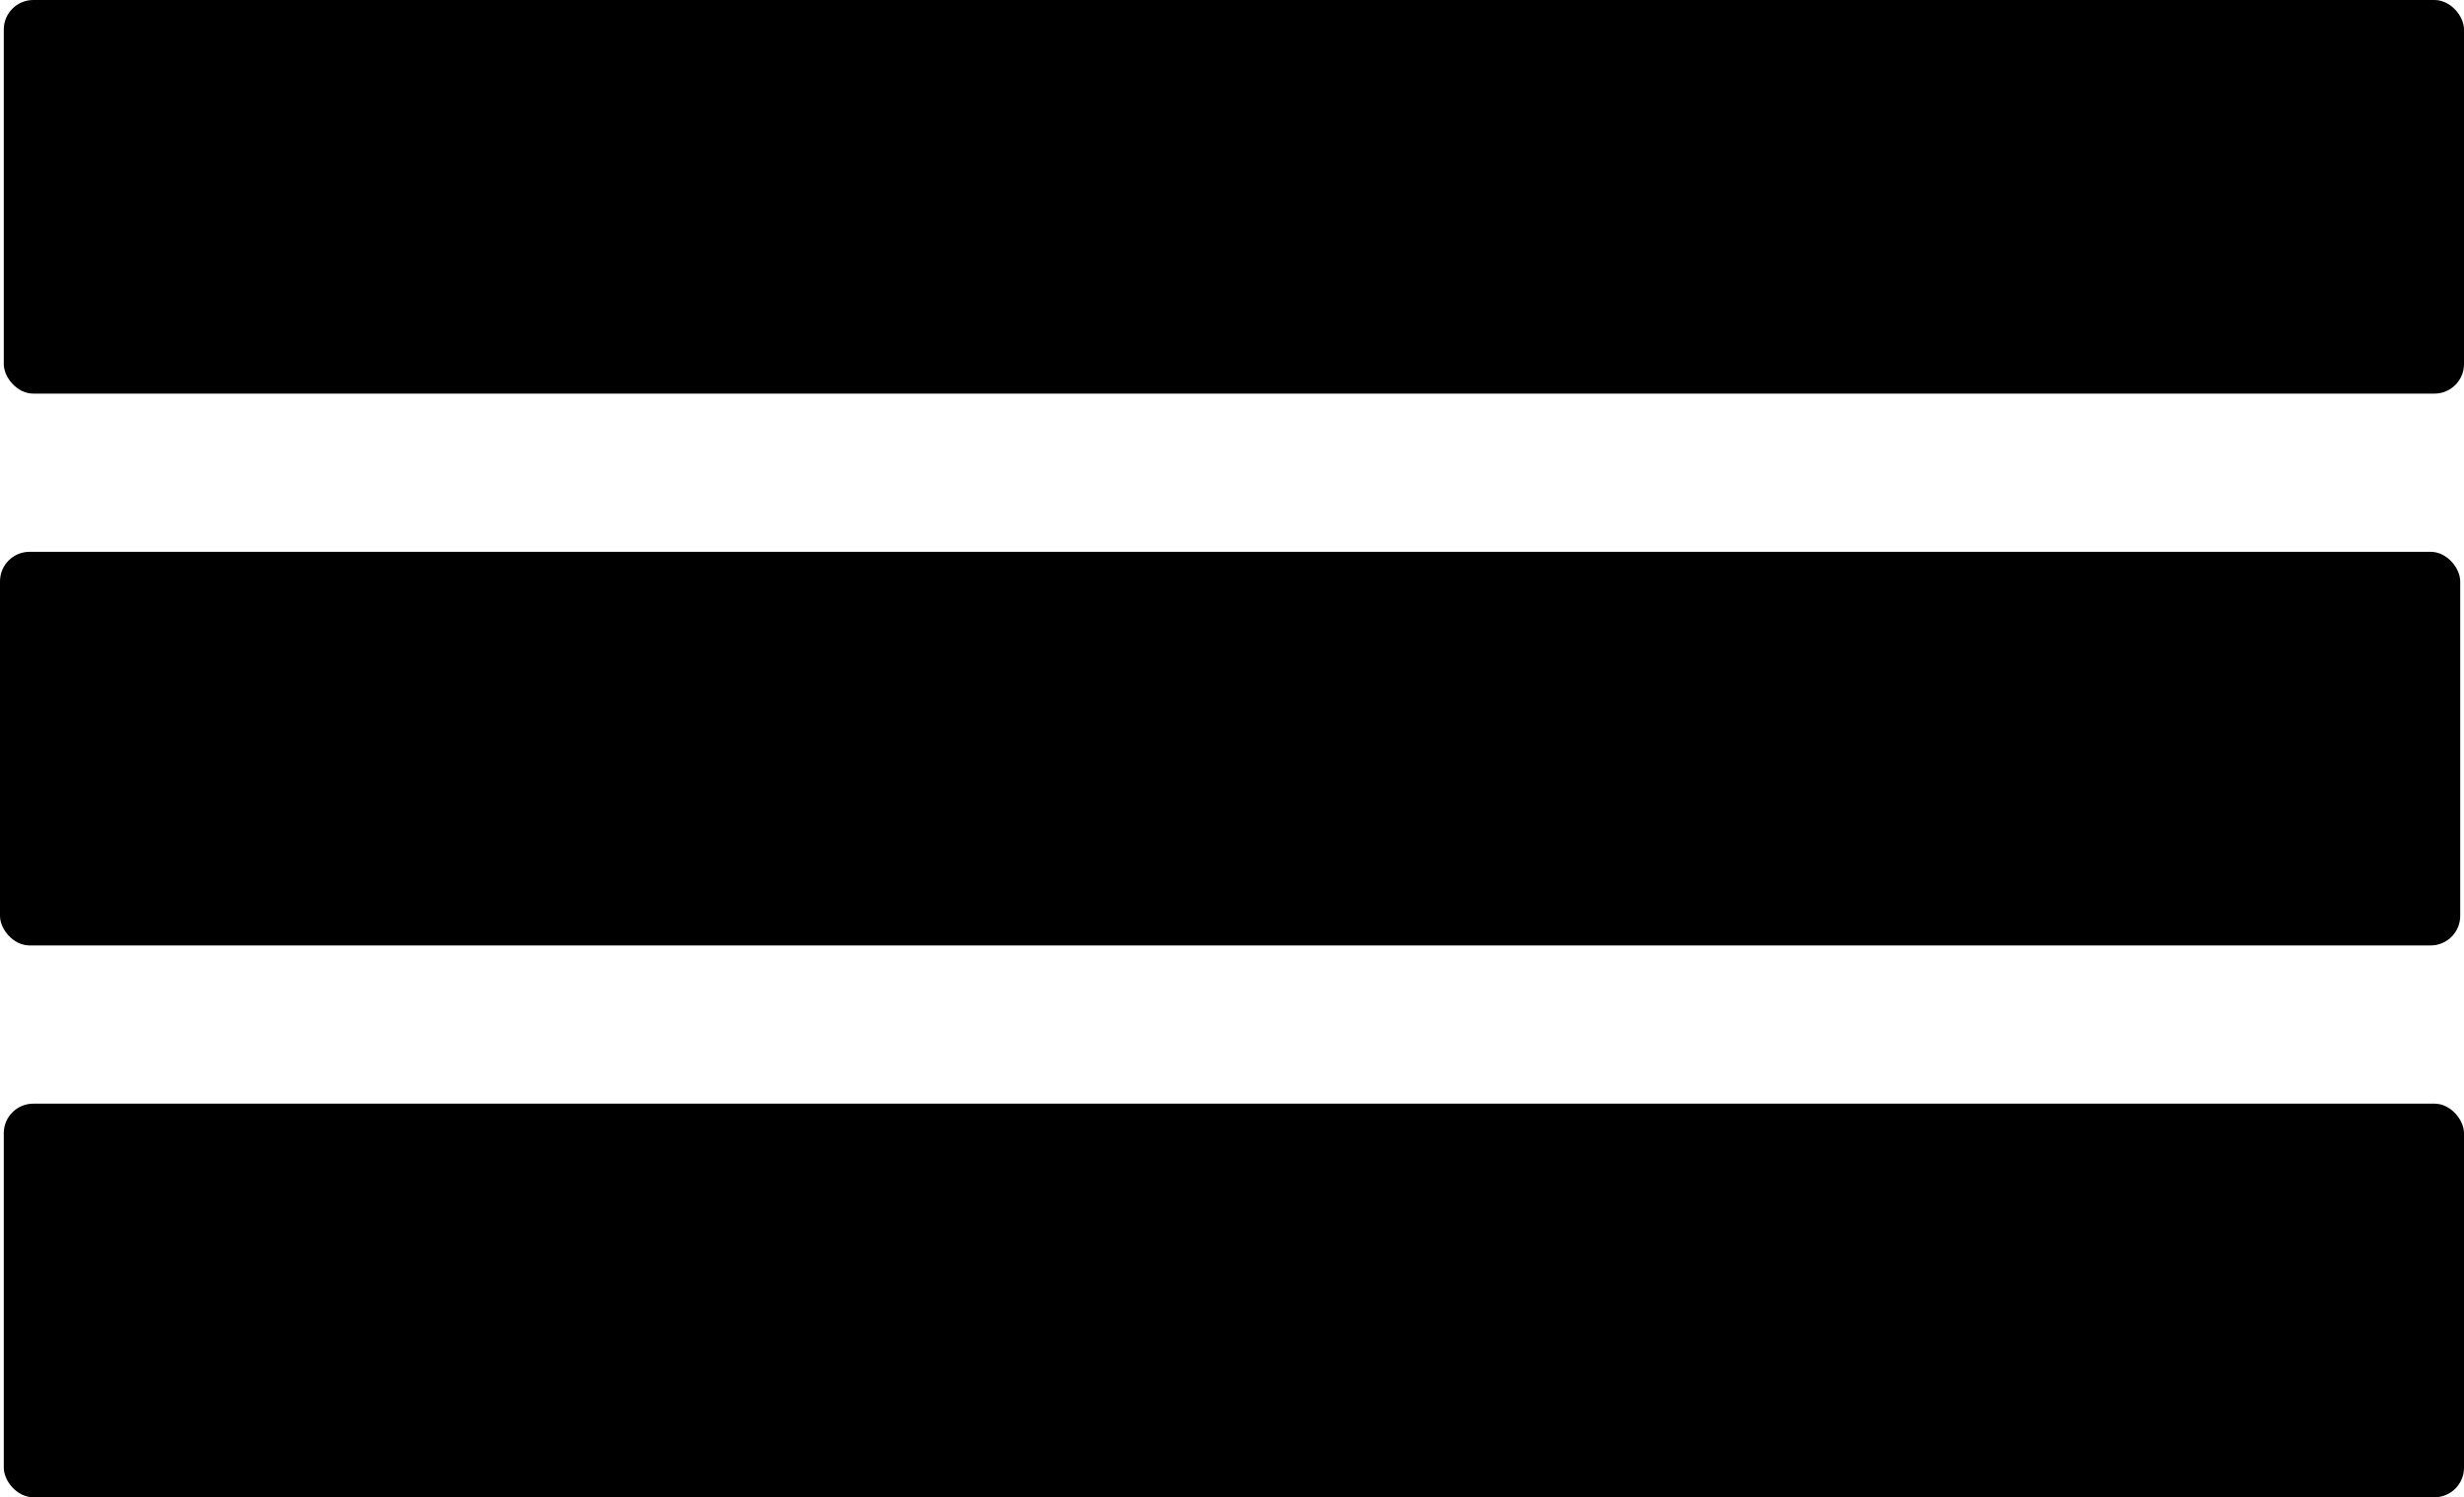 <svg id="icon-hambuger" xmlns="http://www.w3.org/2000/svg" viewBox="0 0 500.77 304.32"><title>icon hambuger-button</title><rect x="0.77" width="500" height="80" rx="6" ry="6"/><rect y="112.16" width="500" height="80" rx="6" ry="6"/><rect x="0.77" y="224.32" width="500" height="80" rx="6" ry="6"/></svg>